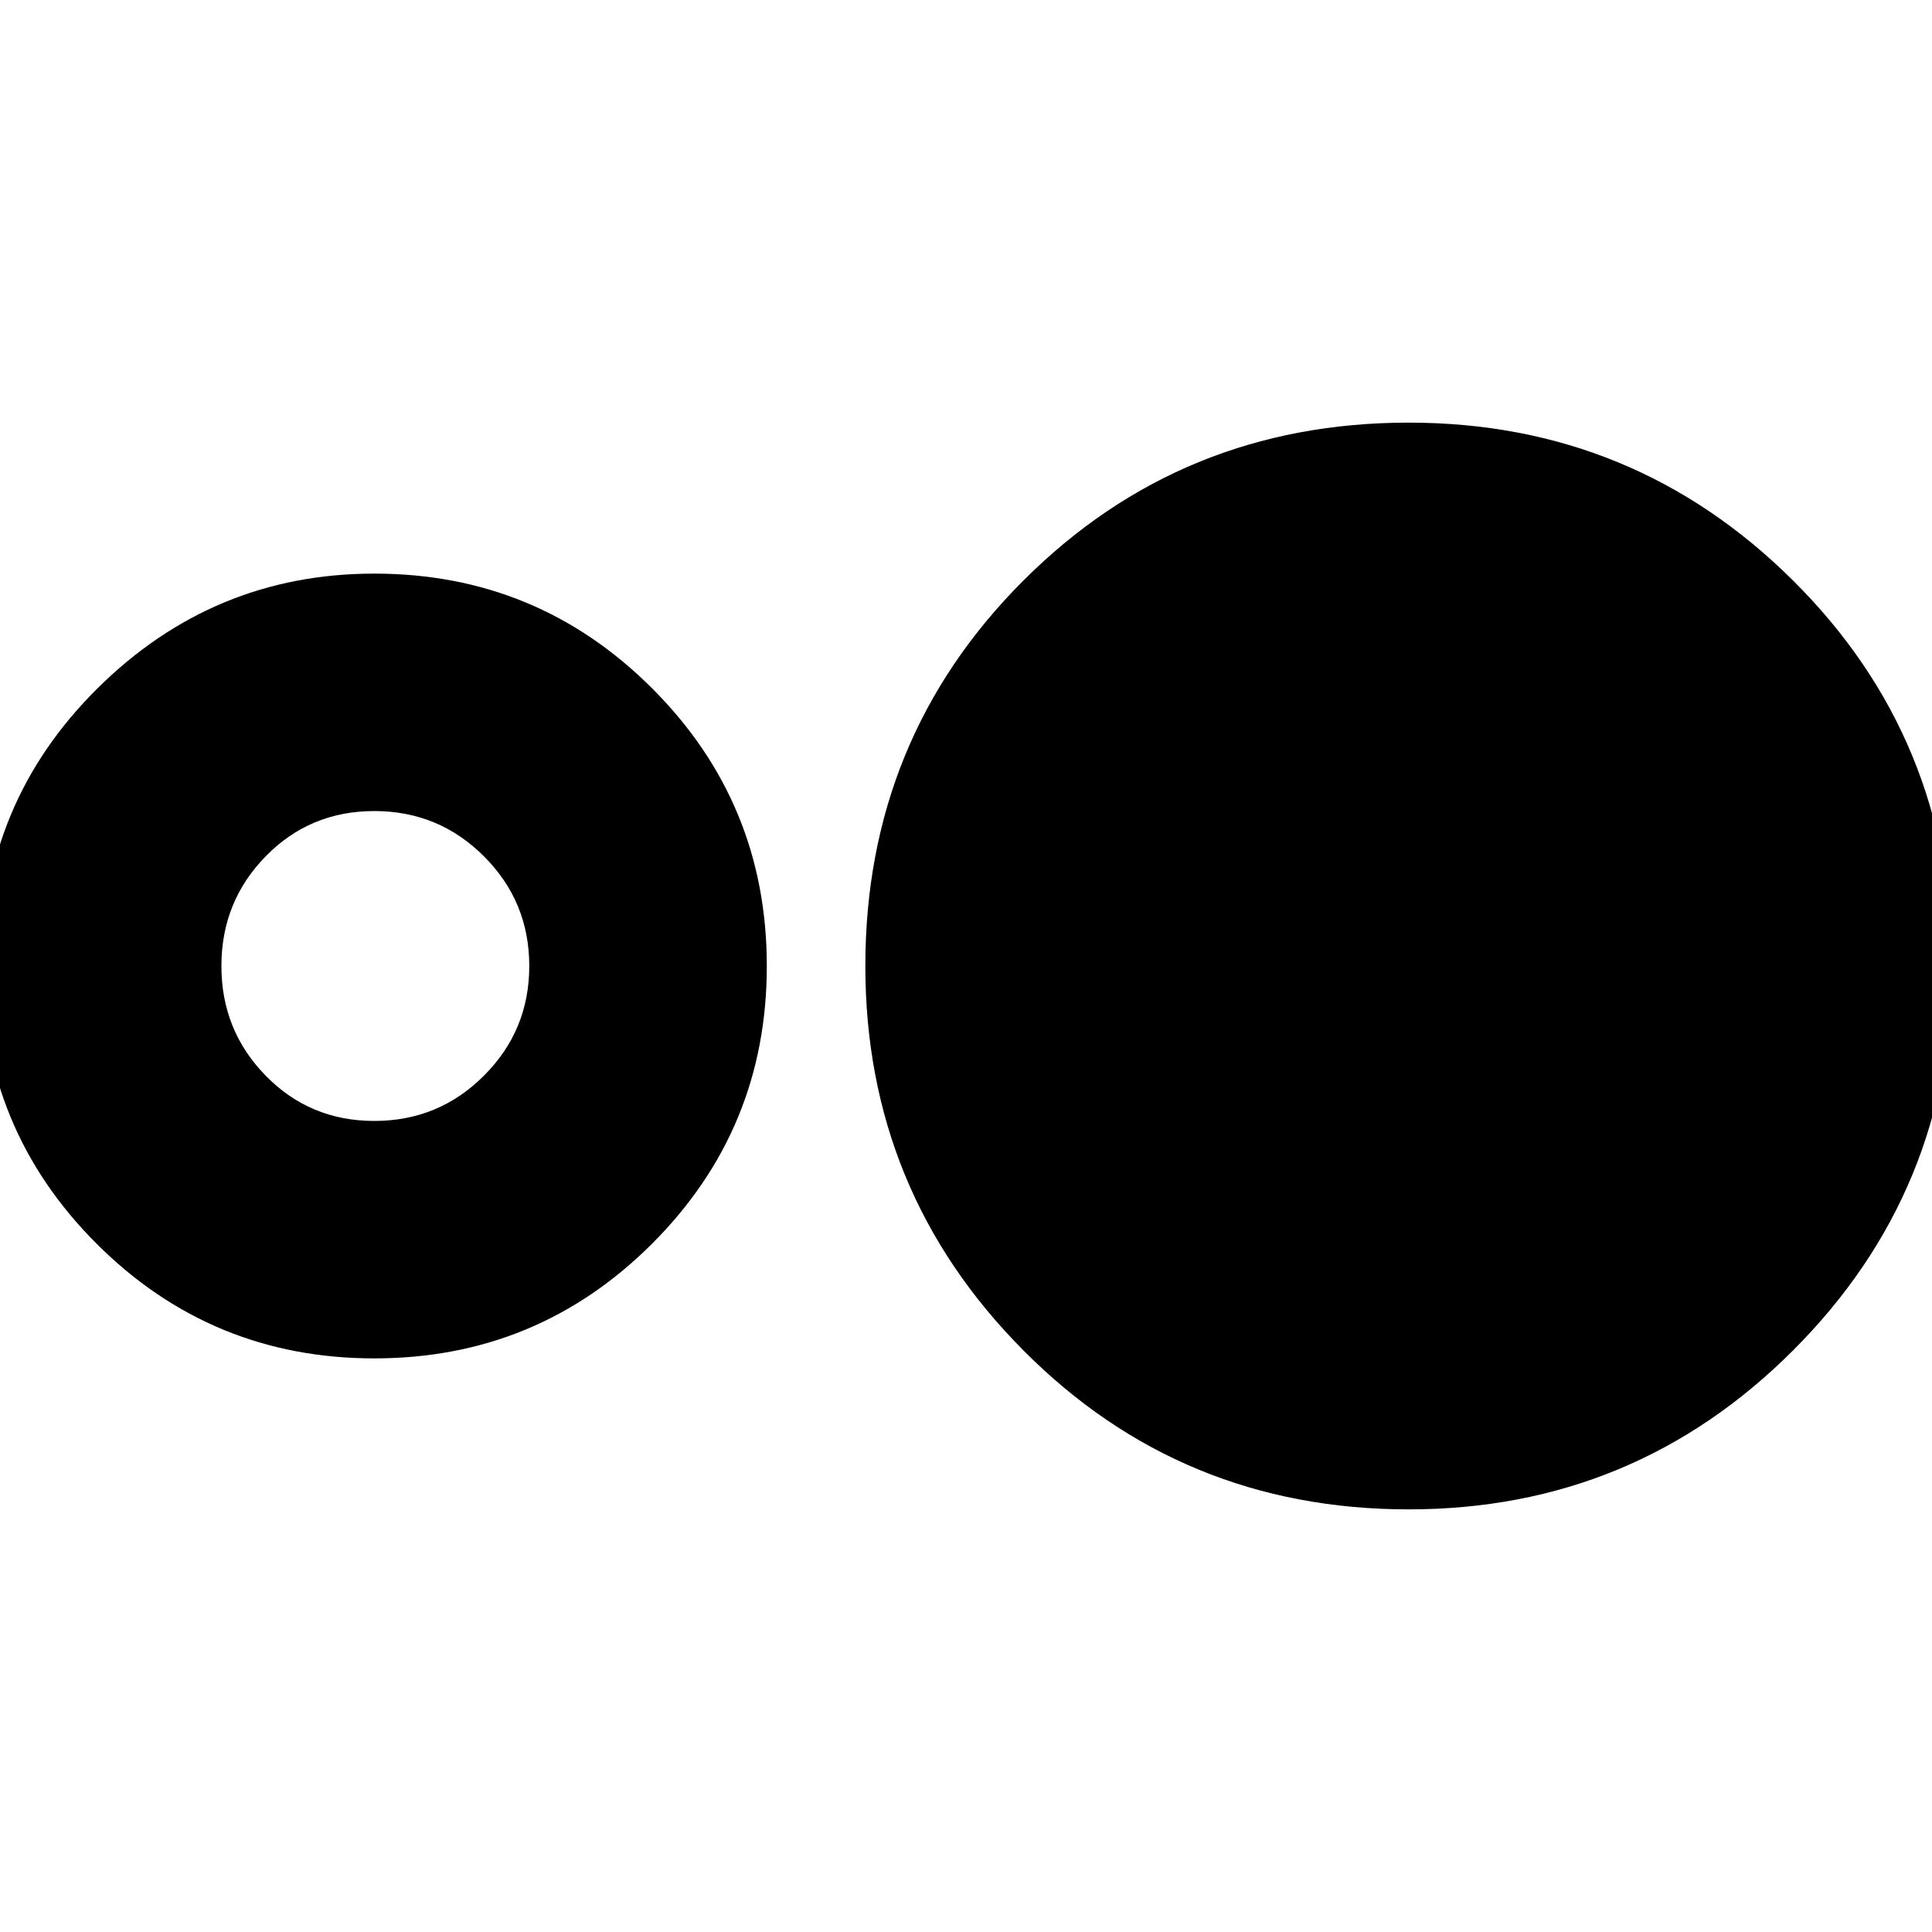 <svg xmlns="http://www.w3.org/2000/svg" height="20" width="20"><path d="M14.583 15.625Q12.229 15.625 10.594 13.979Q8.958 12.333 8.958 10Q8.958 7.646 10.594 6.01Q12.229 4.375 14.583 4.375Q16.917 4.375 18.562 6.01Q20.208 7.646 20.208 10Q20.208 12.333 18.562 13.979Q16.917 15.625 14.583 15.625ZM3.875 14.062Q2.188 14.062 1 12.875Q-0.188 11.688 -0.188 10Q-0.188 8.312 1.01 7.125Q2.208 5.938 3.875 5.938Q5.562 5.938 6.75 7.125Q7.938 8.312 7.938 10Q7.938 11.688 6.75 12.875Q5.562 14.062 3.875 14.062ZM3.875 11.604Q4.542 11.604 5.01 11.135Q5.479 10.667 5.479 10Q5.479 9.333 5.01 8.865Q4.542 8.396 3.875 8.396Q3.208 8.396 2.75 8.865Q2.292 9.333 2.292 10Q2.292 10.667 2.75 11.135Q3.208 11.604 3.875 11.604Z"/></svg>